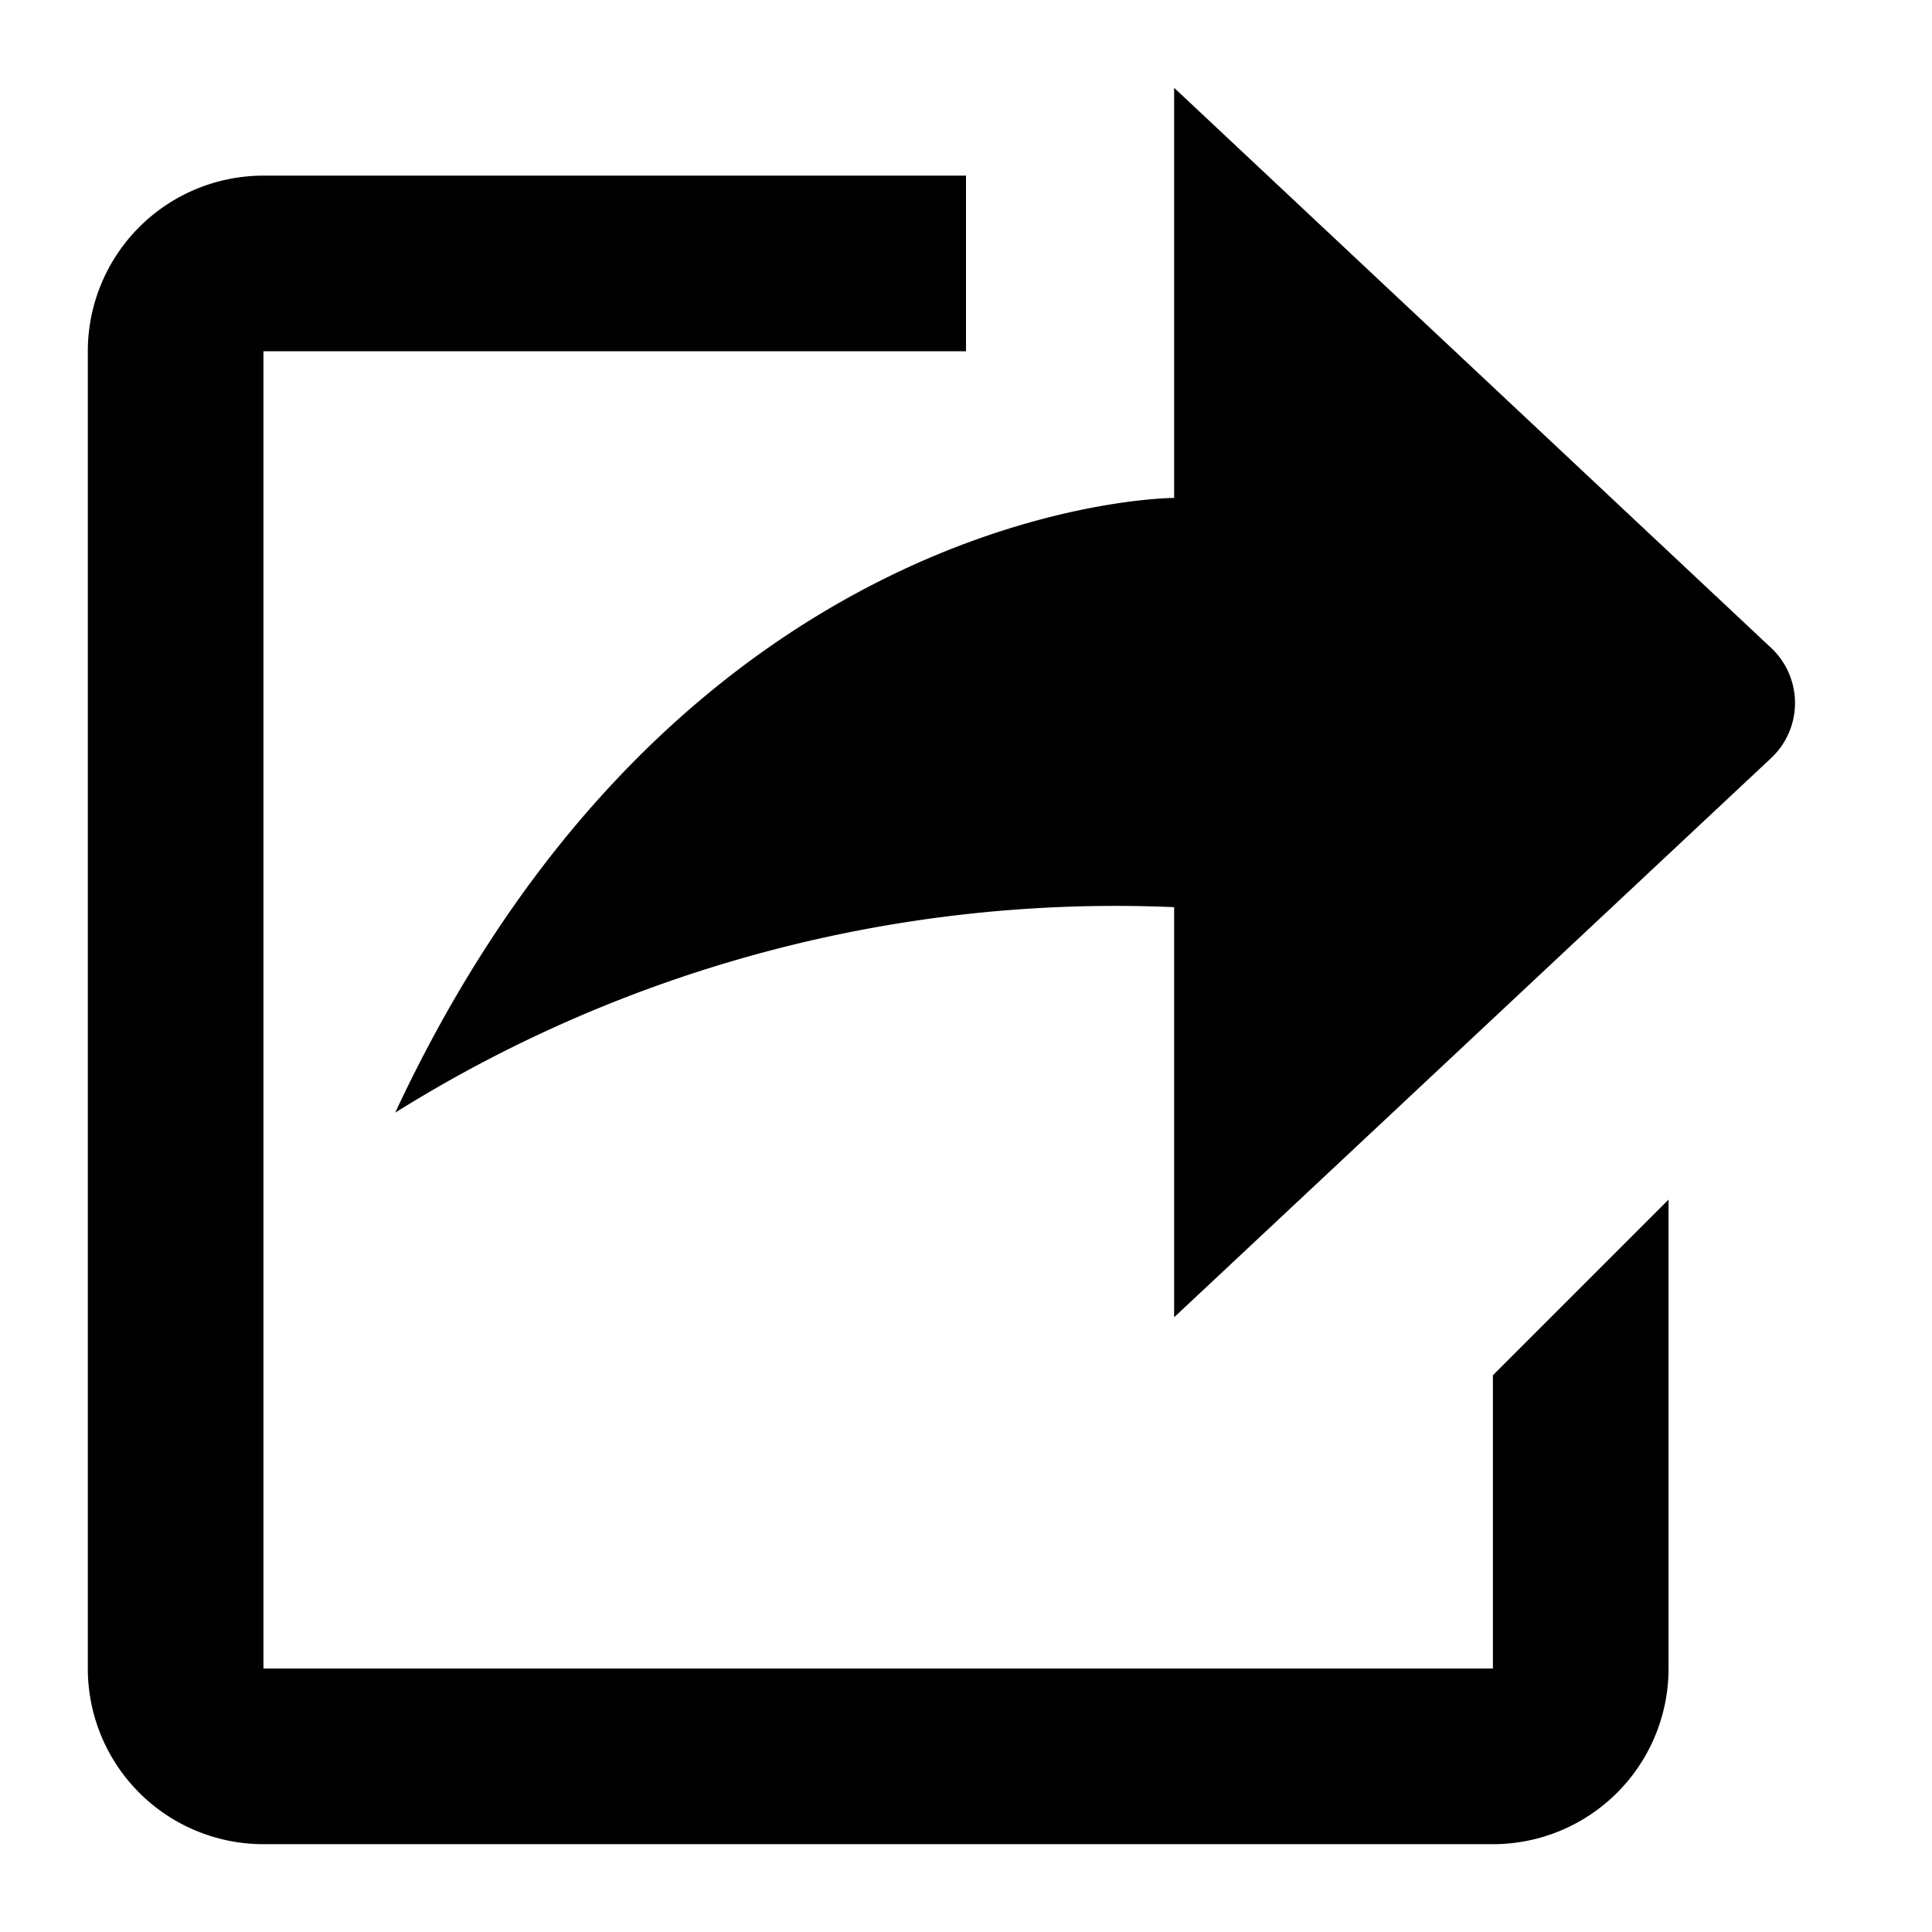 <svg id="Layer_1" data-name="Layer 1" xmlns="http://www.w3.org/2000/svg" width="22" height="22" viewBox="0 0 22 22">
  <path id="Share-_icon_" data-name="Share-(icon)" class="cls-1"
        d="M13.37,10.33A15.47,15.47,0,0,0,4.5,12.67c3.27-7,8.87-7,8.87-7V1l6.79,6.37a.86.86,0,0,1,0,1.27L13.37,15V10.33ZM11,2V4H3V19H17V15.66l2-2V19a2,2,0,0,1-2,2H3a2,2,0,0,1-2-2V4A2,2,0,0,1,3,2Z"/>
</svg>
